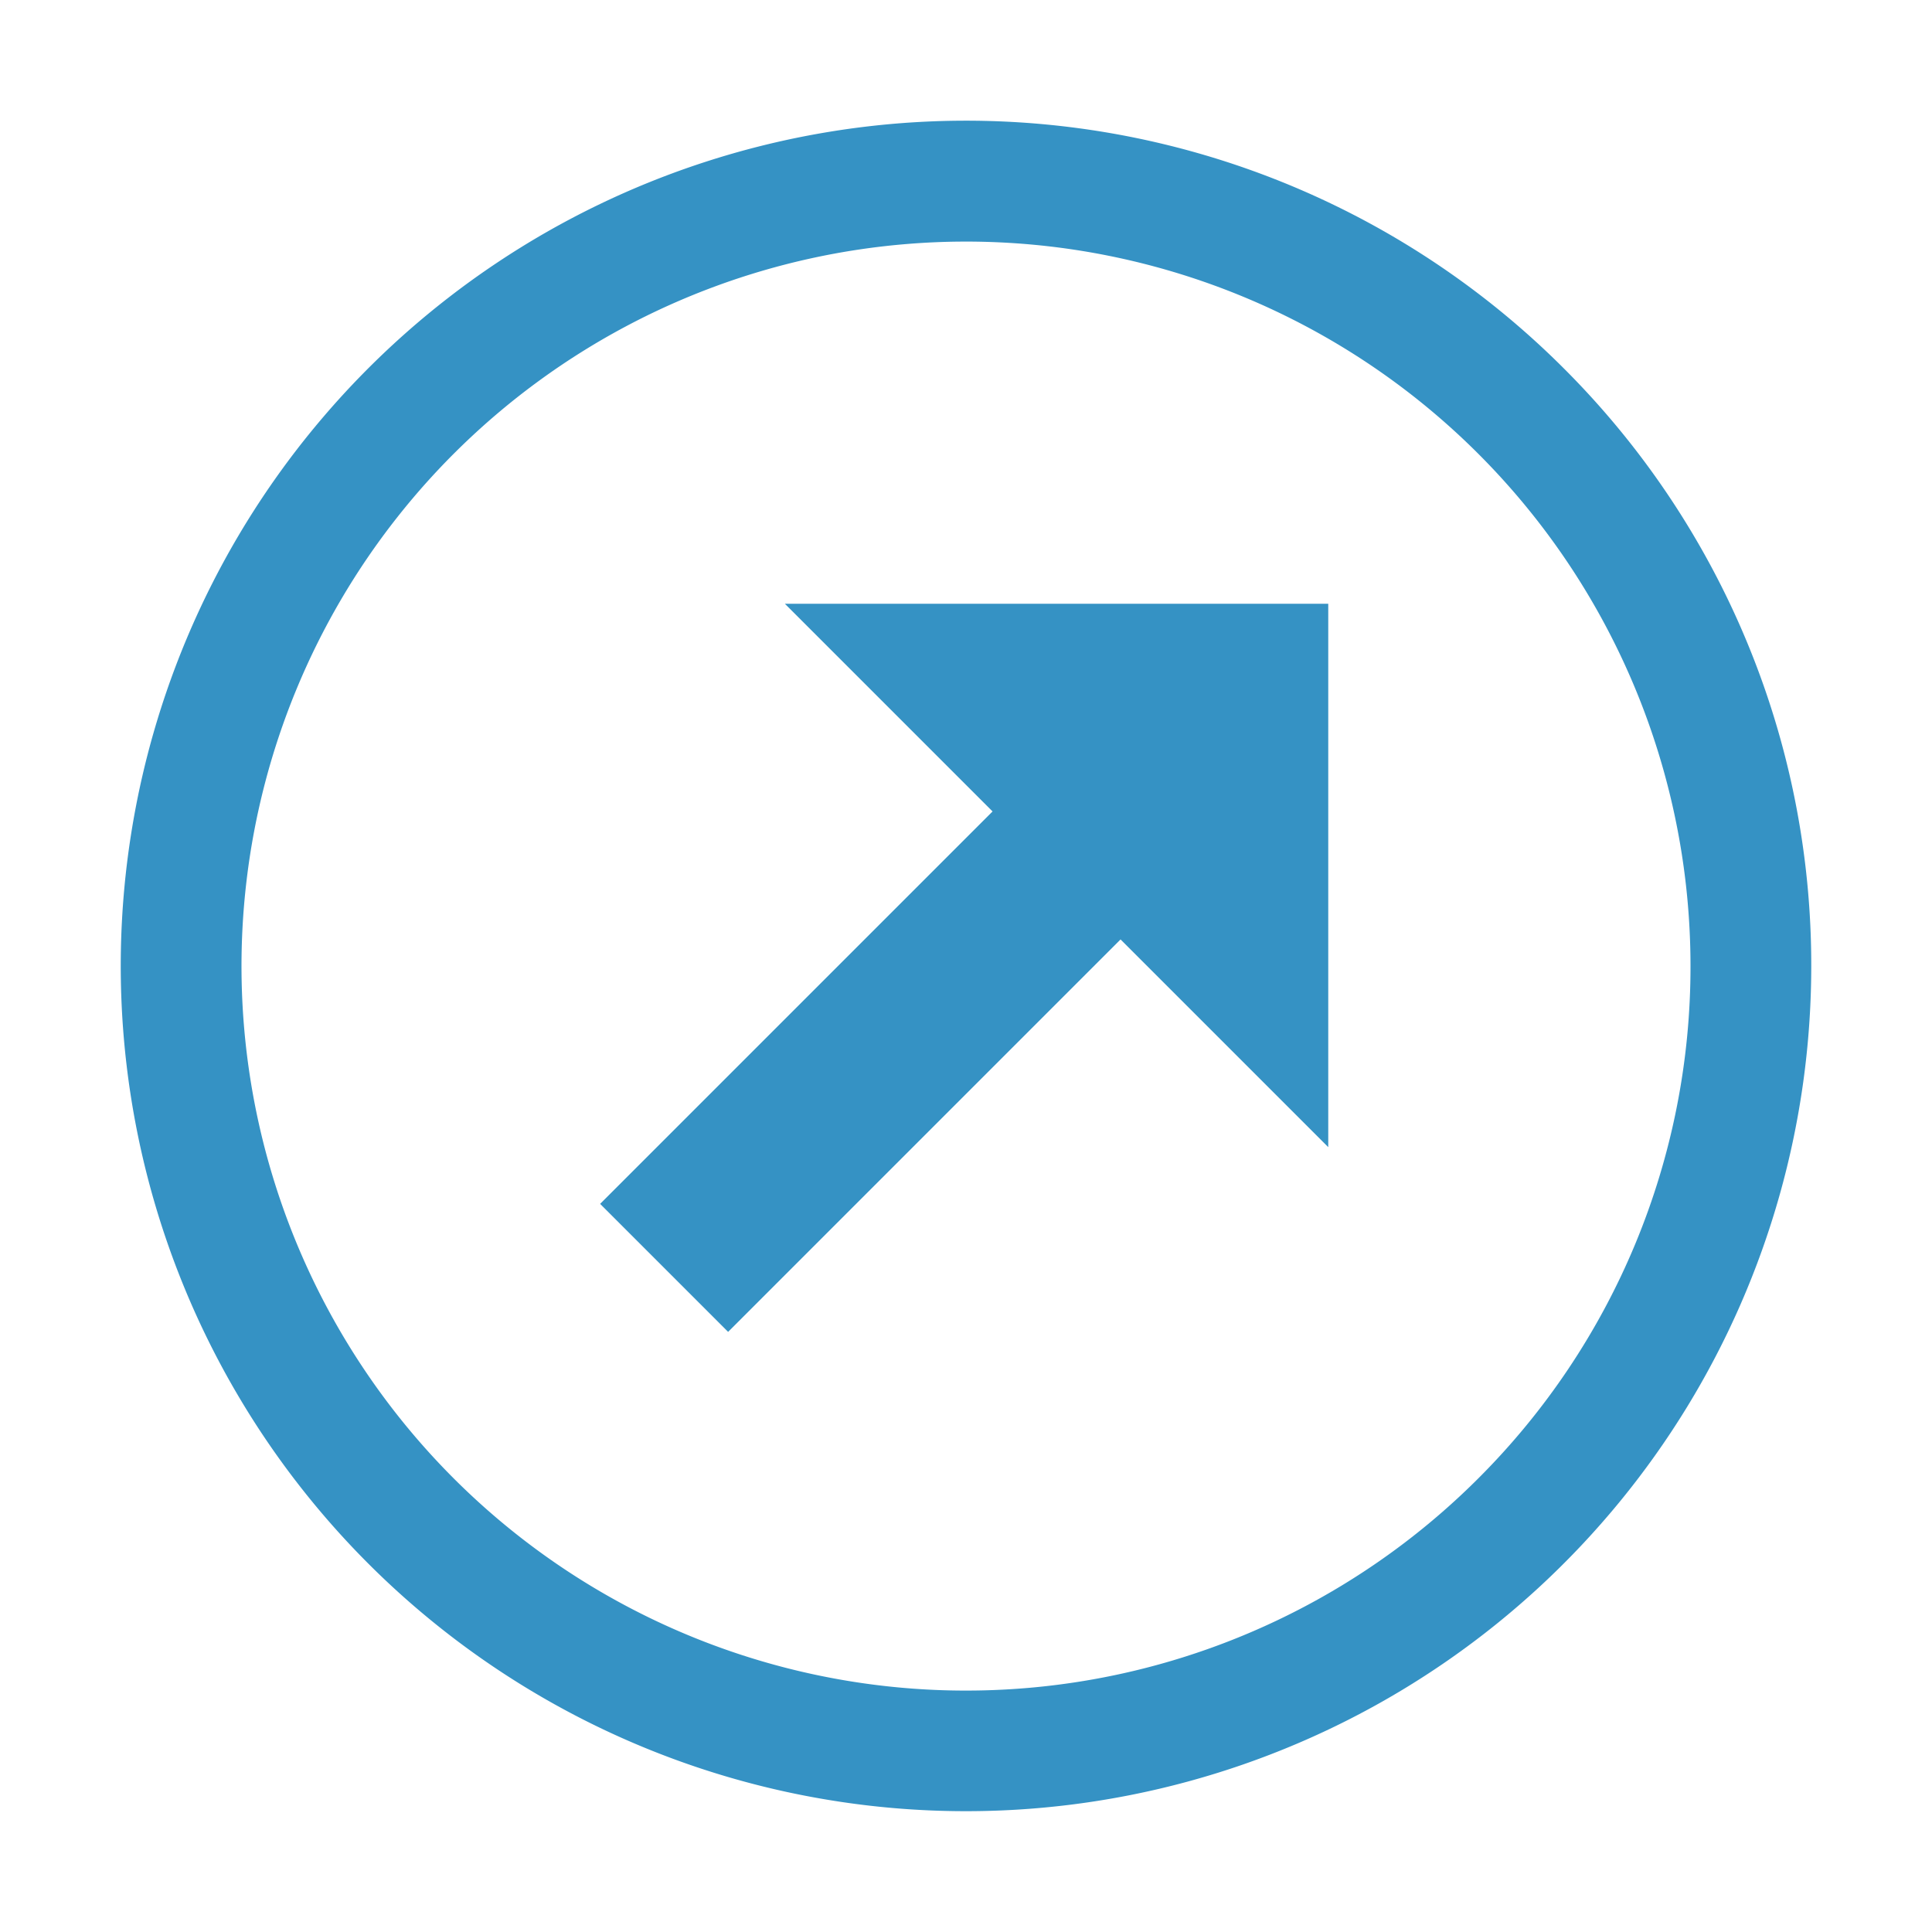 <svg xmlns="http://www.w3.org/2000/svg" width="16" height="16" viewBox="0 0 16 16">
    <title>upgrade_dark</title>
    <g>
        <rect width="16" height="16" fill="#ffe1ff" opacity="0"/>
        <path d="M11,9.5,9.28,7.78,6.03,11.03,4.97,9.97,8.22,6.72,6.5,5H11ZM15,8a7,7,0,1,1-2.05-4.95A6.978,6.978,0,0,1,15,8ZM14,8a6,6,0,1,0-1.757,4.243A5.985,5.985,0,0,0,14,8Z"
              fill="#3592c4"/>
    </g>
</svg>
